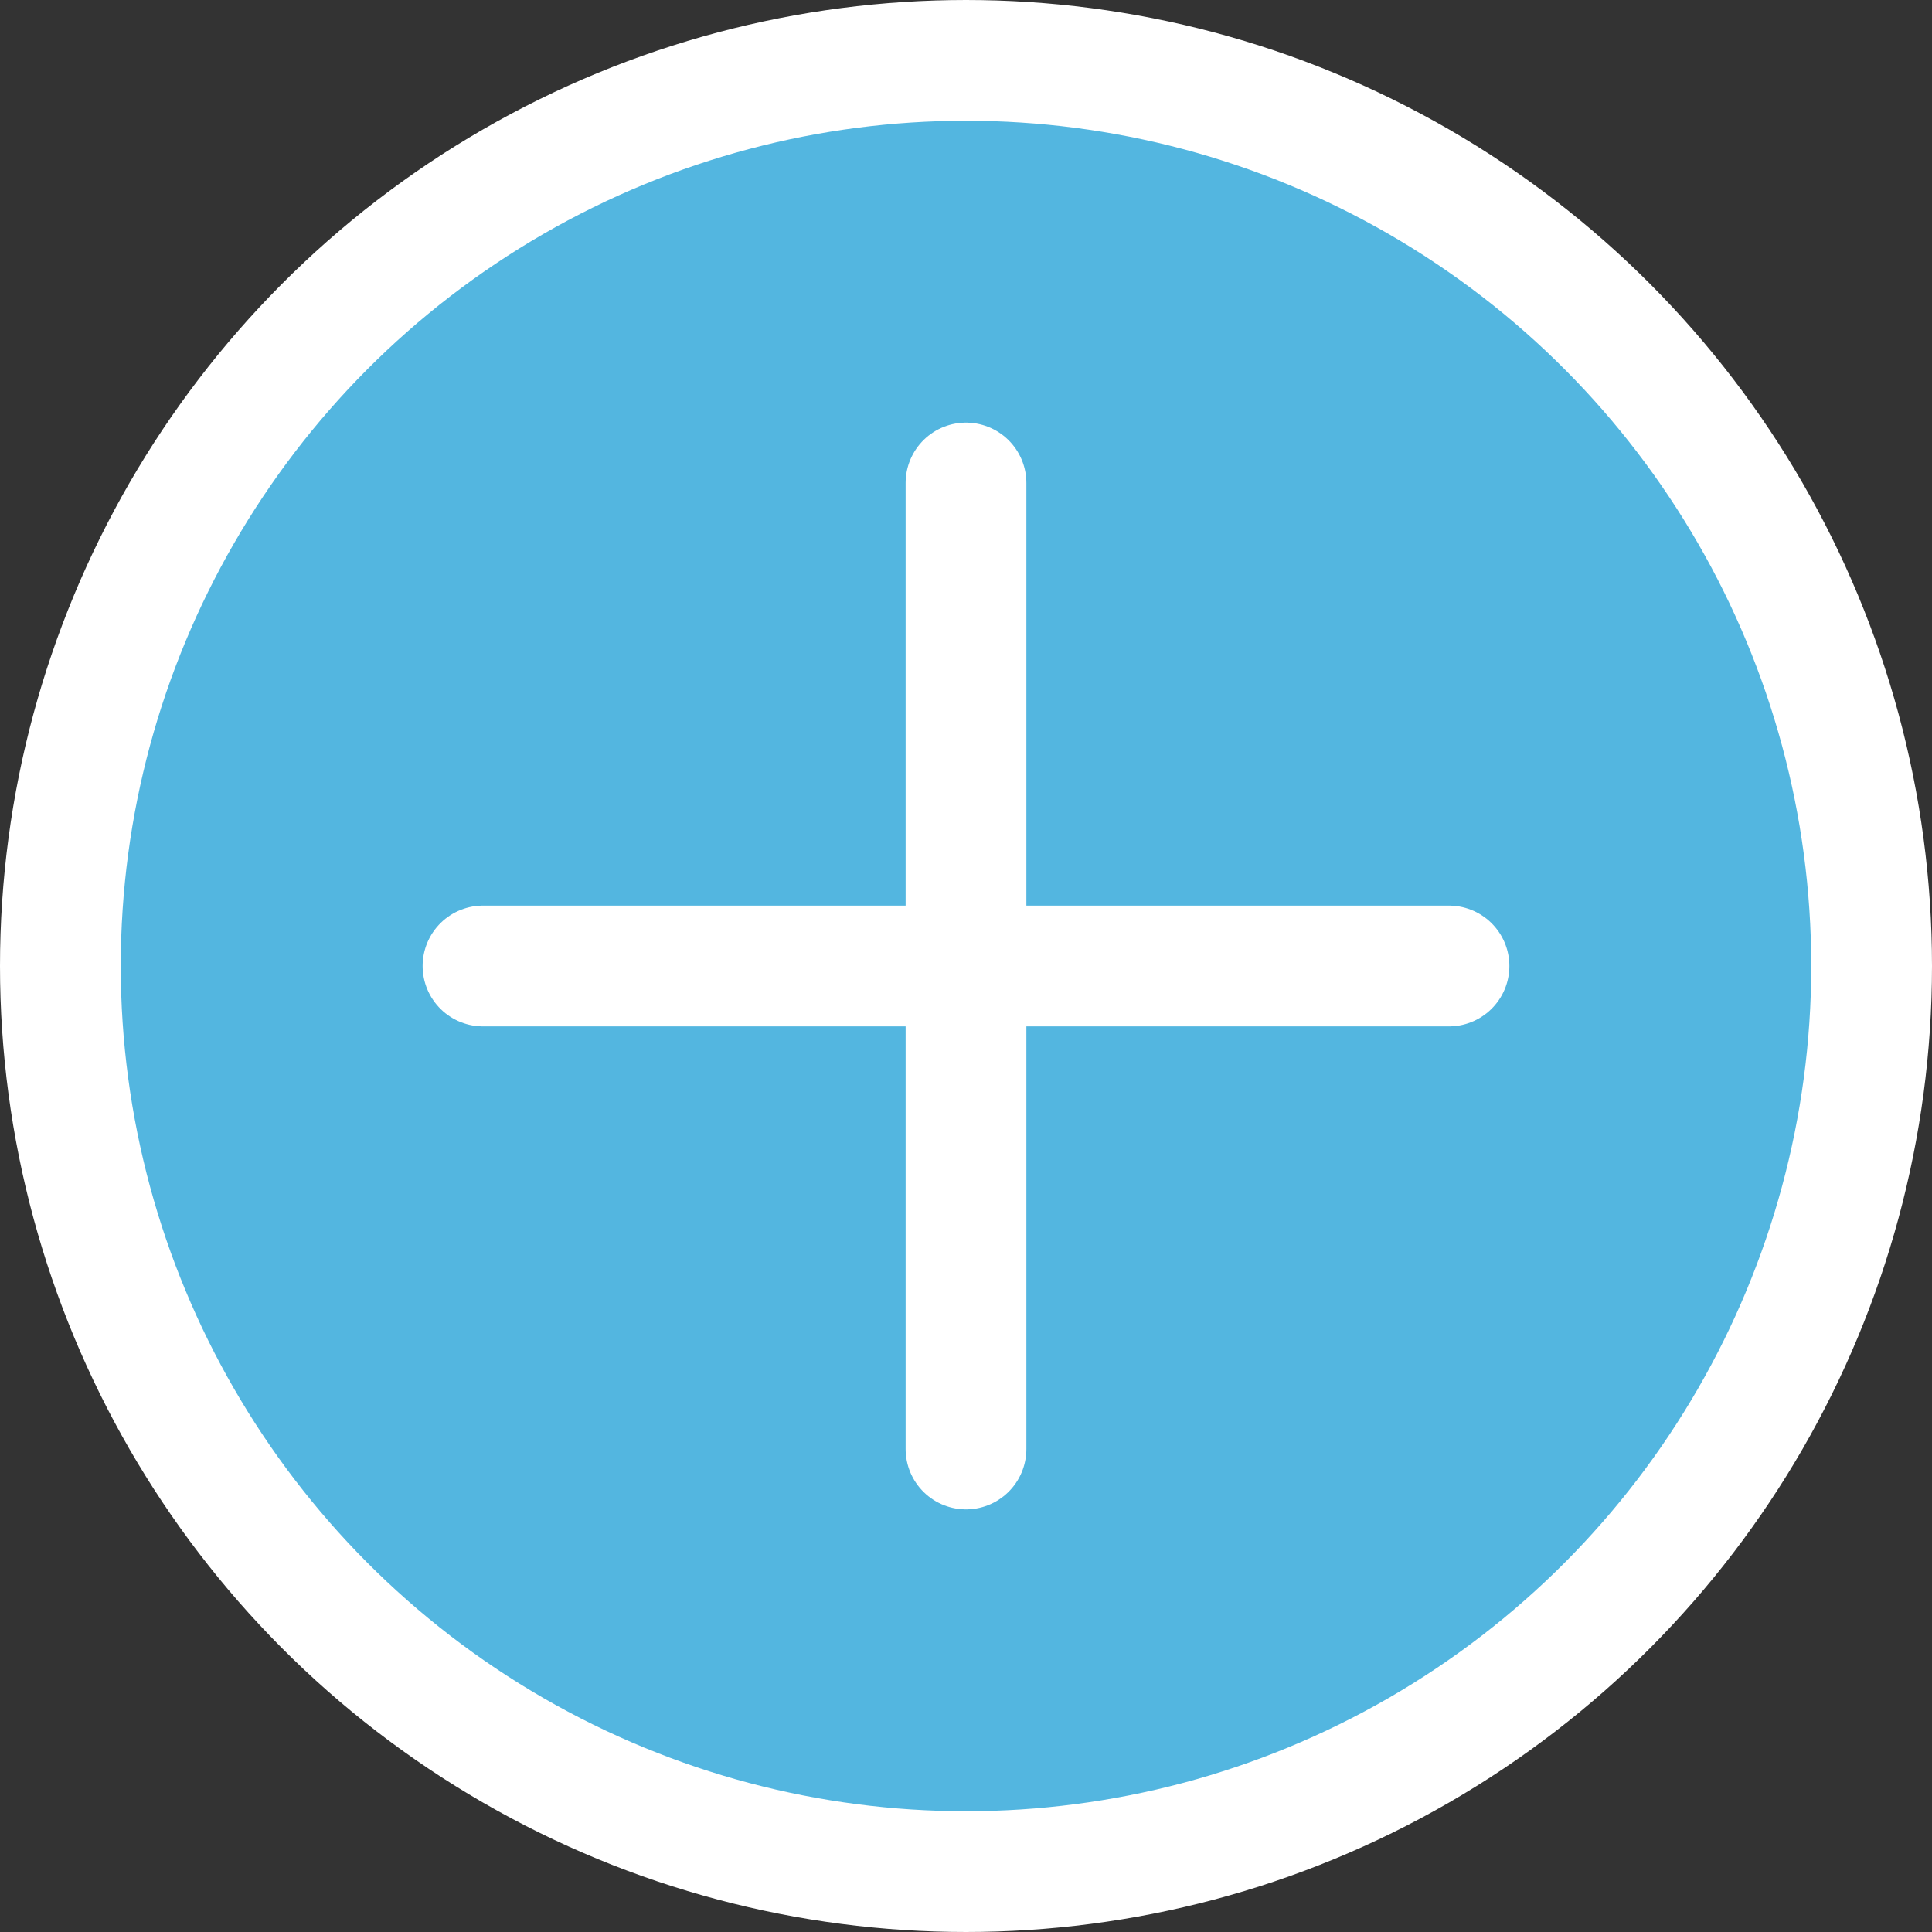 <svg width="16" height="16" viewBox="0 0 16 16" fill="none" xmlns="http://www.w3.org/2000/svg">
<rect x="0" y="0" width="16" height="16" fill="#333333" stroke="none"/>
<circle cx="8" cy="8" r="7.5" fill="#53B6E0" stroke="white"/>
<path d="M8 4V12" stroke="white" stroke-linecap="round" stroke-linejoin="round"/>
<path d="M4 8H12" stroke="white" stroke-linecap="round" stroke-linejoin="round"/>
</svg>
